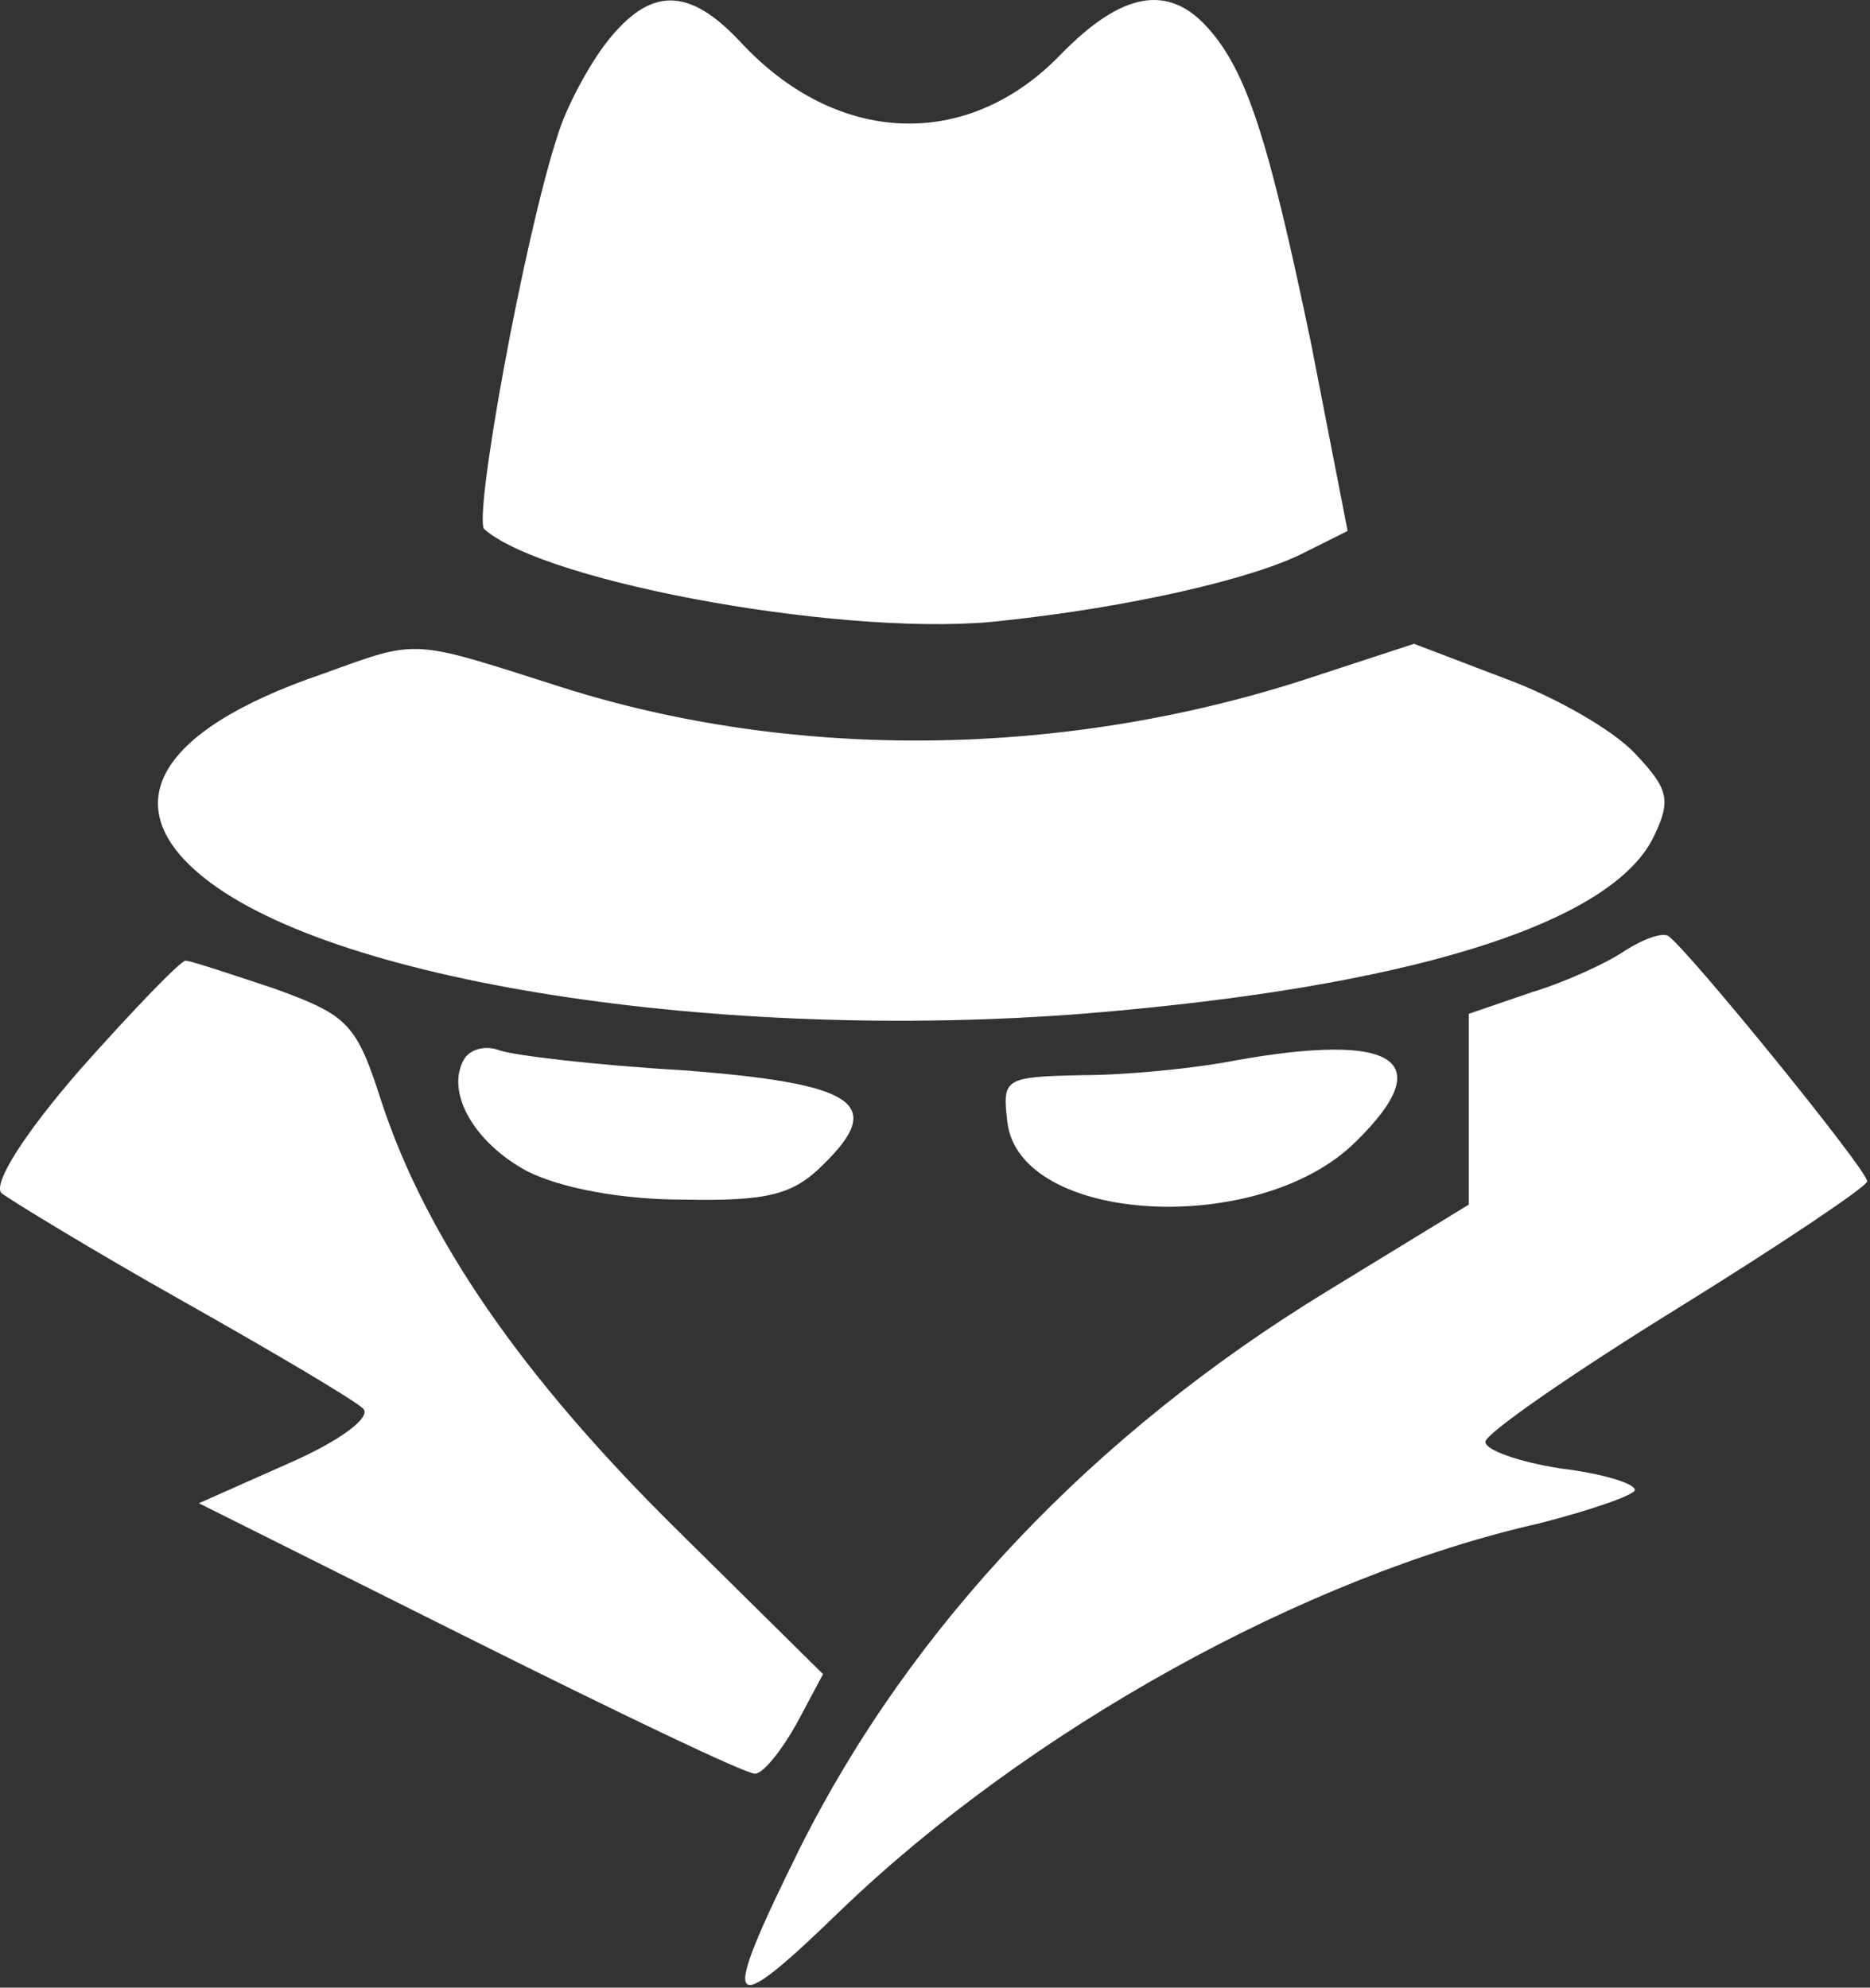 <svg width="238" height="253" viewBox="0 0 238 253" fill="none" xmlns="http://www.w3.org/2000/svg">
<rect x="0" y="0" width="238" height="253" fill="#333333" stroke="none"/>
<path d="M77.284 5.282C74.96 8.239 72.002 13.73 70.945 17.32C66.72 30.203 60.17 66.105 61.649 67.372C69.678 74.341 108.976 81.31 127.779 78.987C143.625 77.298 159.471 73.707 166.021 70.328L171.514 67.583L166.866 43.718C161.373 17.32 158.626 9.084 153.767 3.593C148.696 -2.109 142.78 -1.053 134.963 6.972C123.131 19.221 106.44 18.587 94.186 5.282C87.636 -1.687 82.777 -1.687 77.284 5.282Z" fill="white"/>
<path d="M41.155 85.745C19.393 93.137 14.323 103.063 26.788 112.355C44.958 125.871 96.299 133.051 142.569 128.616C181.655 125.026 205.741 117.001 210.6 106.23C212.713 101.795 212.29 100.317 208.065 95.882C205.318 92.925 197.923 88.702 191.585 86.379L179.965 81.944L167.077 86.168C135.808 96.516 101.158 96.938 71.368 87.435C52.142 81.31 53.409 81.31 41.155 85.745Z" fill="white"/>
<path d="M206.797 121.014C204.685 122.492 199.191 125.026 194.966 126.293L186.937 129.039V141.077V153.326L168.979 164.307C139.188 182.47 115.948 206.967 101.792 235.267C91.439 256.174 92.284 257.442 106.863 243.292C130.737 220.272 166.021 200.632 196.022 193.874C202.572 192.184 208.065 190.284 208.065 189.65C208.065 188.805 203.839 187.538 198.557 186.905C193.276 186.06 189.05 184.581 189.05 183.526C189.05 182.47 200.036 174.867 213.347 166.63C226.657 158.394 237.644 151.002 237.644 150.369C237.644 148.891 214.615 120.591 212.291 119.113C211.445 118.691 209.121 119.535 206.797 121.014Z" fill="white"/>
<path d="M10.309 136.008C3.125 144.244 -0.889 150.58 0.167 151.847C1.224 152.692 11.576 159.028 23.197 165.574C34.817 172.121 45.169 178.246 46.226 179.302C47.282 180.358 43.479 183.314 36.718 186.271L25.309 191.339L59.536 208.446C78.552 217.949 94.82 225.763 96.088 225.763C97.144 225.763 99.468 222.807 101.37 219.428L104.75 213.092L85.946 194.507C66.297 175.078 54.255 157.549 48.55 140.232C45.381 130.306 44.324 129.25 35.028 125.871C29.324 123.97 24.253 122.281 23.619 122.281C22.985 122.281 17.07 128.405 10.309 136.008Z" fill="white"/>
<path d="M59.114 134.741C56.578 138.965 60.382 145.512 67.142 149.102C71.368 151.214 78.974 152.692 87.002 152.692C97.778 152.903 100.947 152.058 104.75 148.257C112.778 140.443 108.975 137.909 86.791 136.219C75.805 135.586 65.241 134.318 63.551 133.685C61.86 133.051 59.959 133.474 59.114 134.741Z" fill="white"/>
<path d="M157.358 134.952C152.077 136.008 143.203 136.853 137.71 136.853C127.78 137.064 127.568 137.275 128.202 142.766C129.681 155.86 160.316 157.549 172.571 145.3C183.134 134.952 177.641 131.362 157.358 134.952Z" fill="white"/>
</svg>
